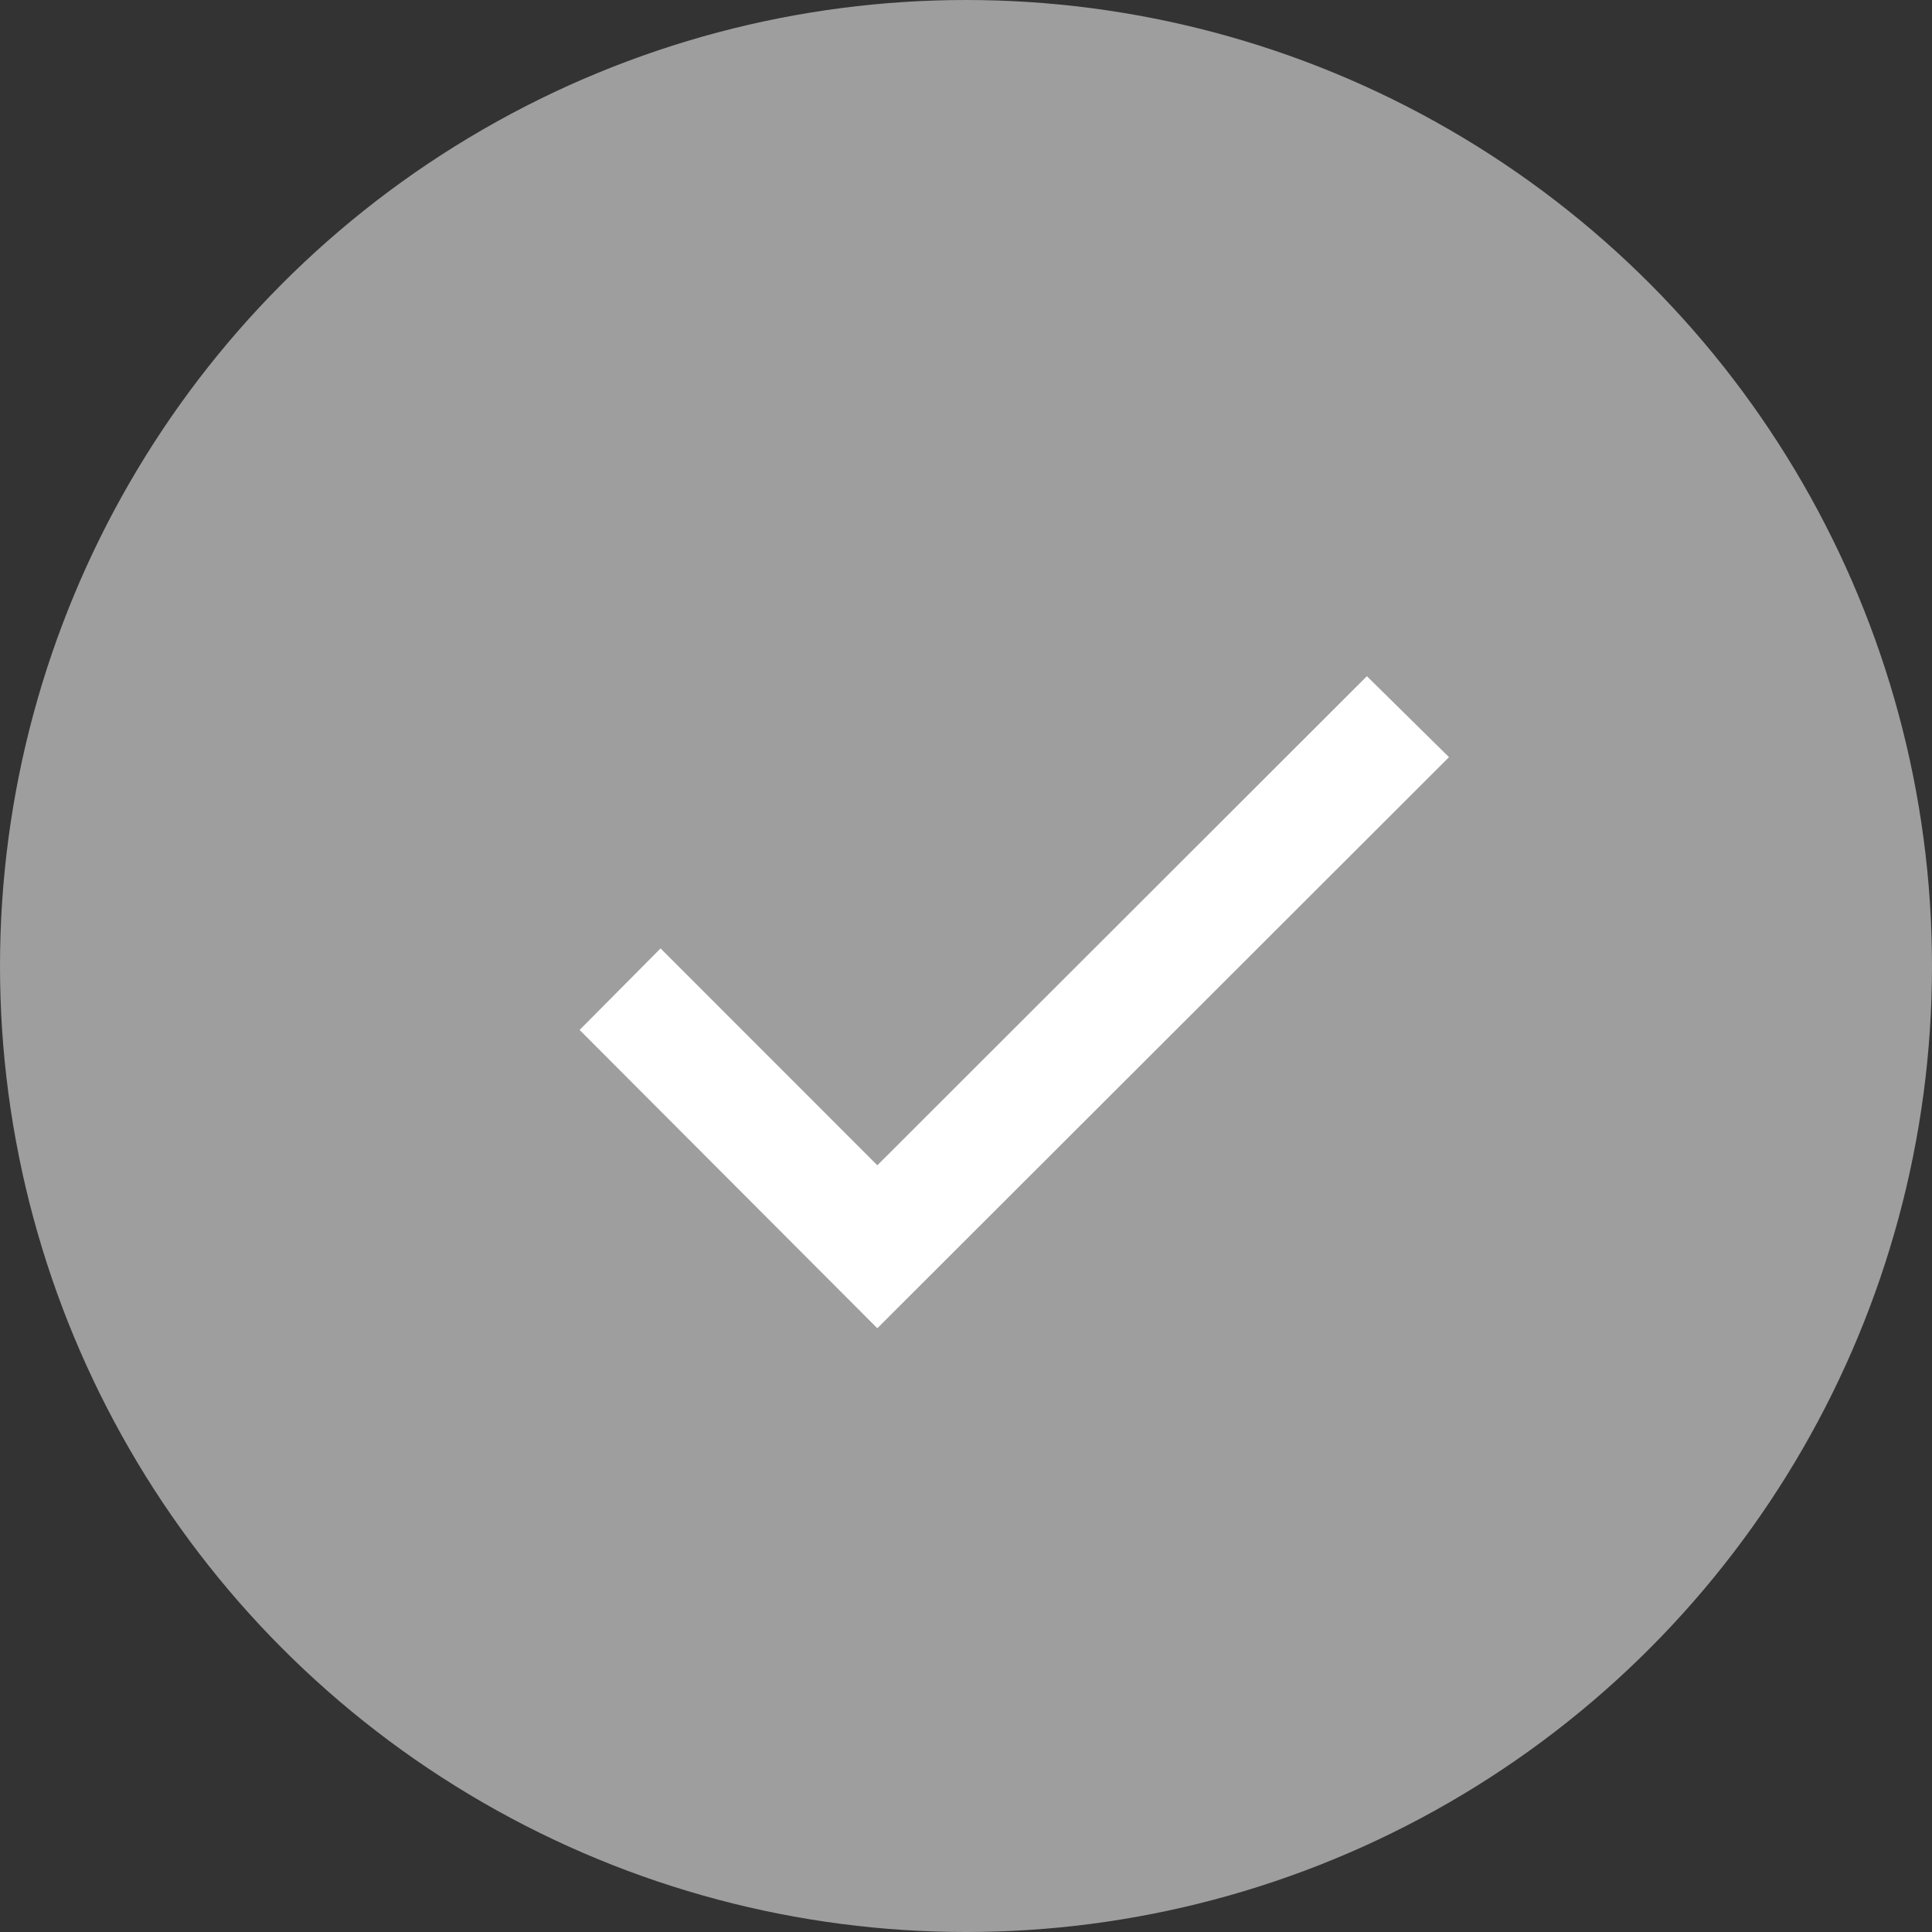 <svg xmlns="http://www.w3.org/2000/svg" width="20" height="20" viewBox="0 0 20 20">
  <rect x="0" y="0" width="20" height="20" fill="#333333" stroke="none"/>
  <g id="tick_with_circle_inactive_ic" data-name="tick_with_circle inactive_ic" transform="translate(-635 -61)">
    <circle id="Ellipse_96" data-name="Ellipse 96" cx="10" cy="10" r="10" transform="translate(635 61)" fill="#9e9e9e"/>
    <path id="tick" d="M0,68.105l3.082,3.088L9,65.281l-.85-.838L3.082,69.506.838,67.261Z" transform="translate(641 3.557)" fill="#fff"/>
  </g>
</svg>
